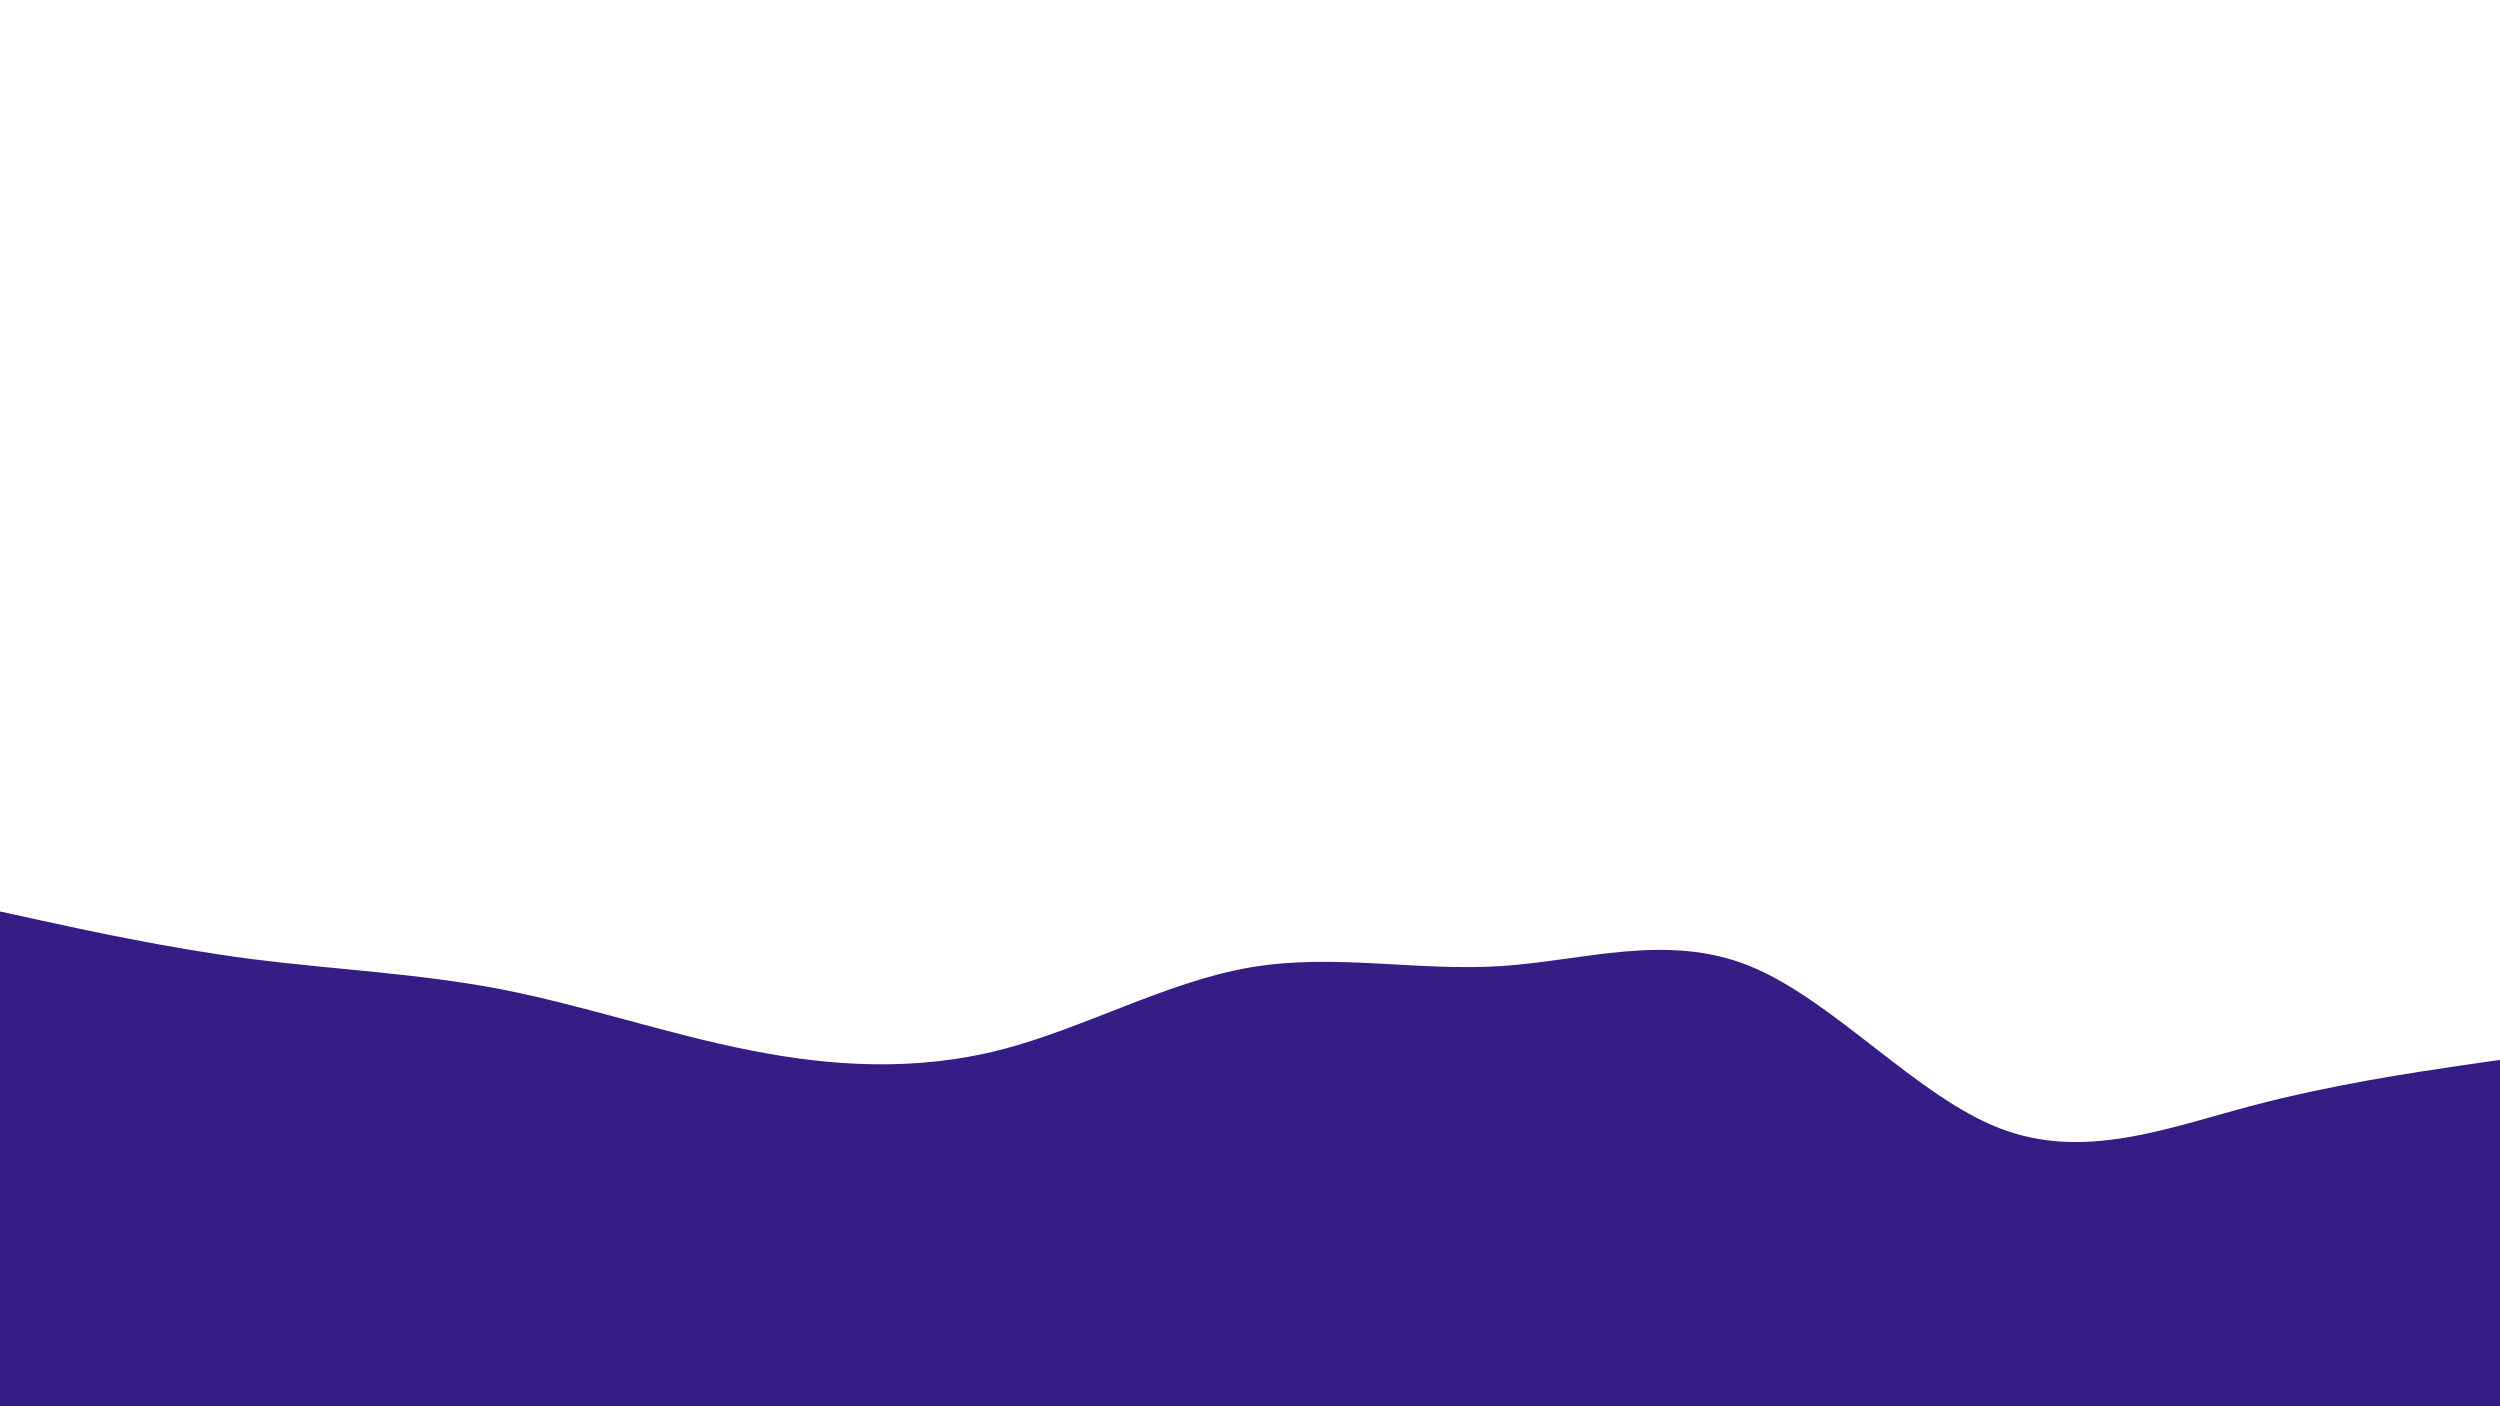 <svg id="visual" viewBox="0 0 960 540" width="960" height="540" xmlns="http://www.w3.org/2000/svg" xmlns:xlink="http://www.w3.org/1999/xlink" version="1.1"><path d="M0 350L16 353.5C32 357 64 364 96 368.2C128 372.3 160 373.7 192 379.8C224 386 256 397 288 403.3C320 409.7 352 411.3 384 403.2C416 395 448 377 480 371.5C512 366 544 373 576 371C608 369 640 358 672 371C704 384 736 421 768 433.3C800 445.7 832 433.3 864 424.8C896 416.3 928 411.7 944 409.3L960 407L960 541L944 541C928 541 896 541 864 541C832 541 800 541 768 541C736 541 704 541 672 541C640 541 608 541 576 541C544 541 512 541 480 541C448 541 416 541 384 541C352 541 320 541 288 541C256 541 224 541 192 541C160 541 128 541 96 541C64 541 32 541 16 541L0 541Z" fill="#351d86" stroke-linecap="round" stroke-linejoin="miter"></path></svg>